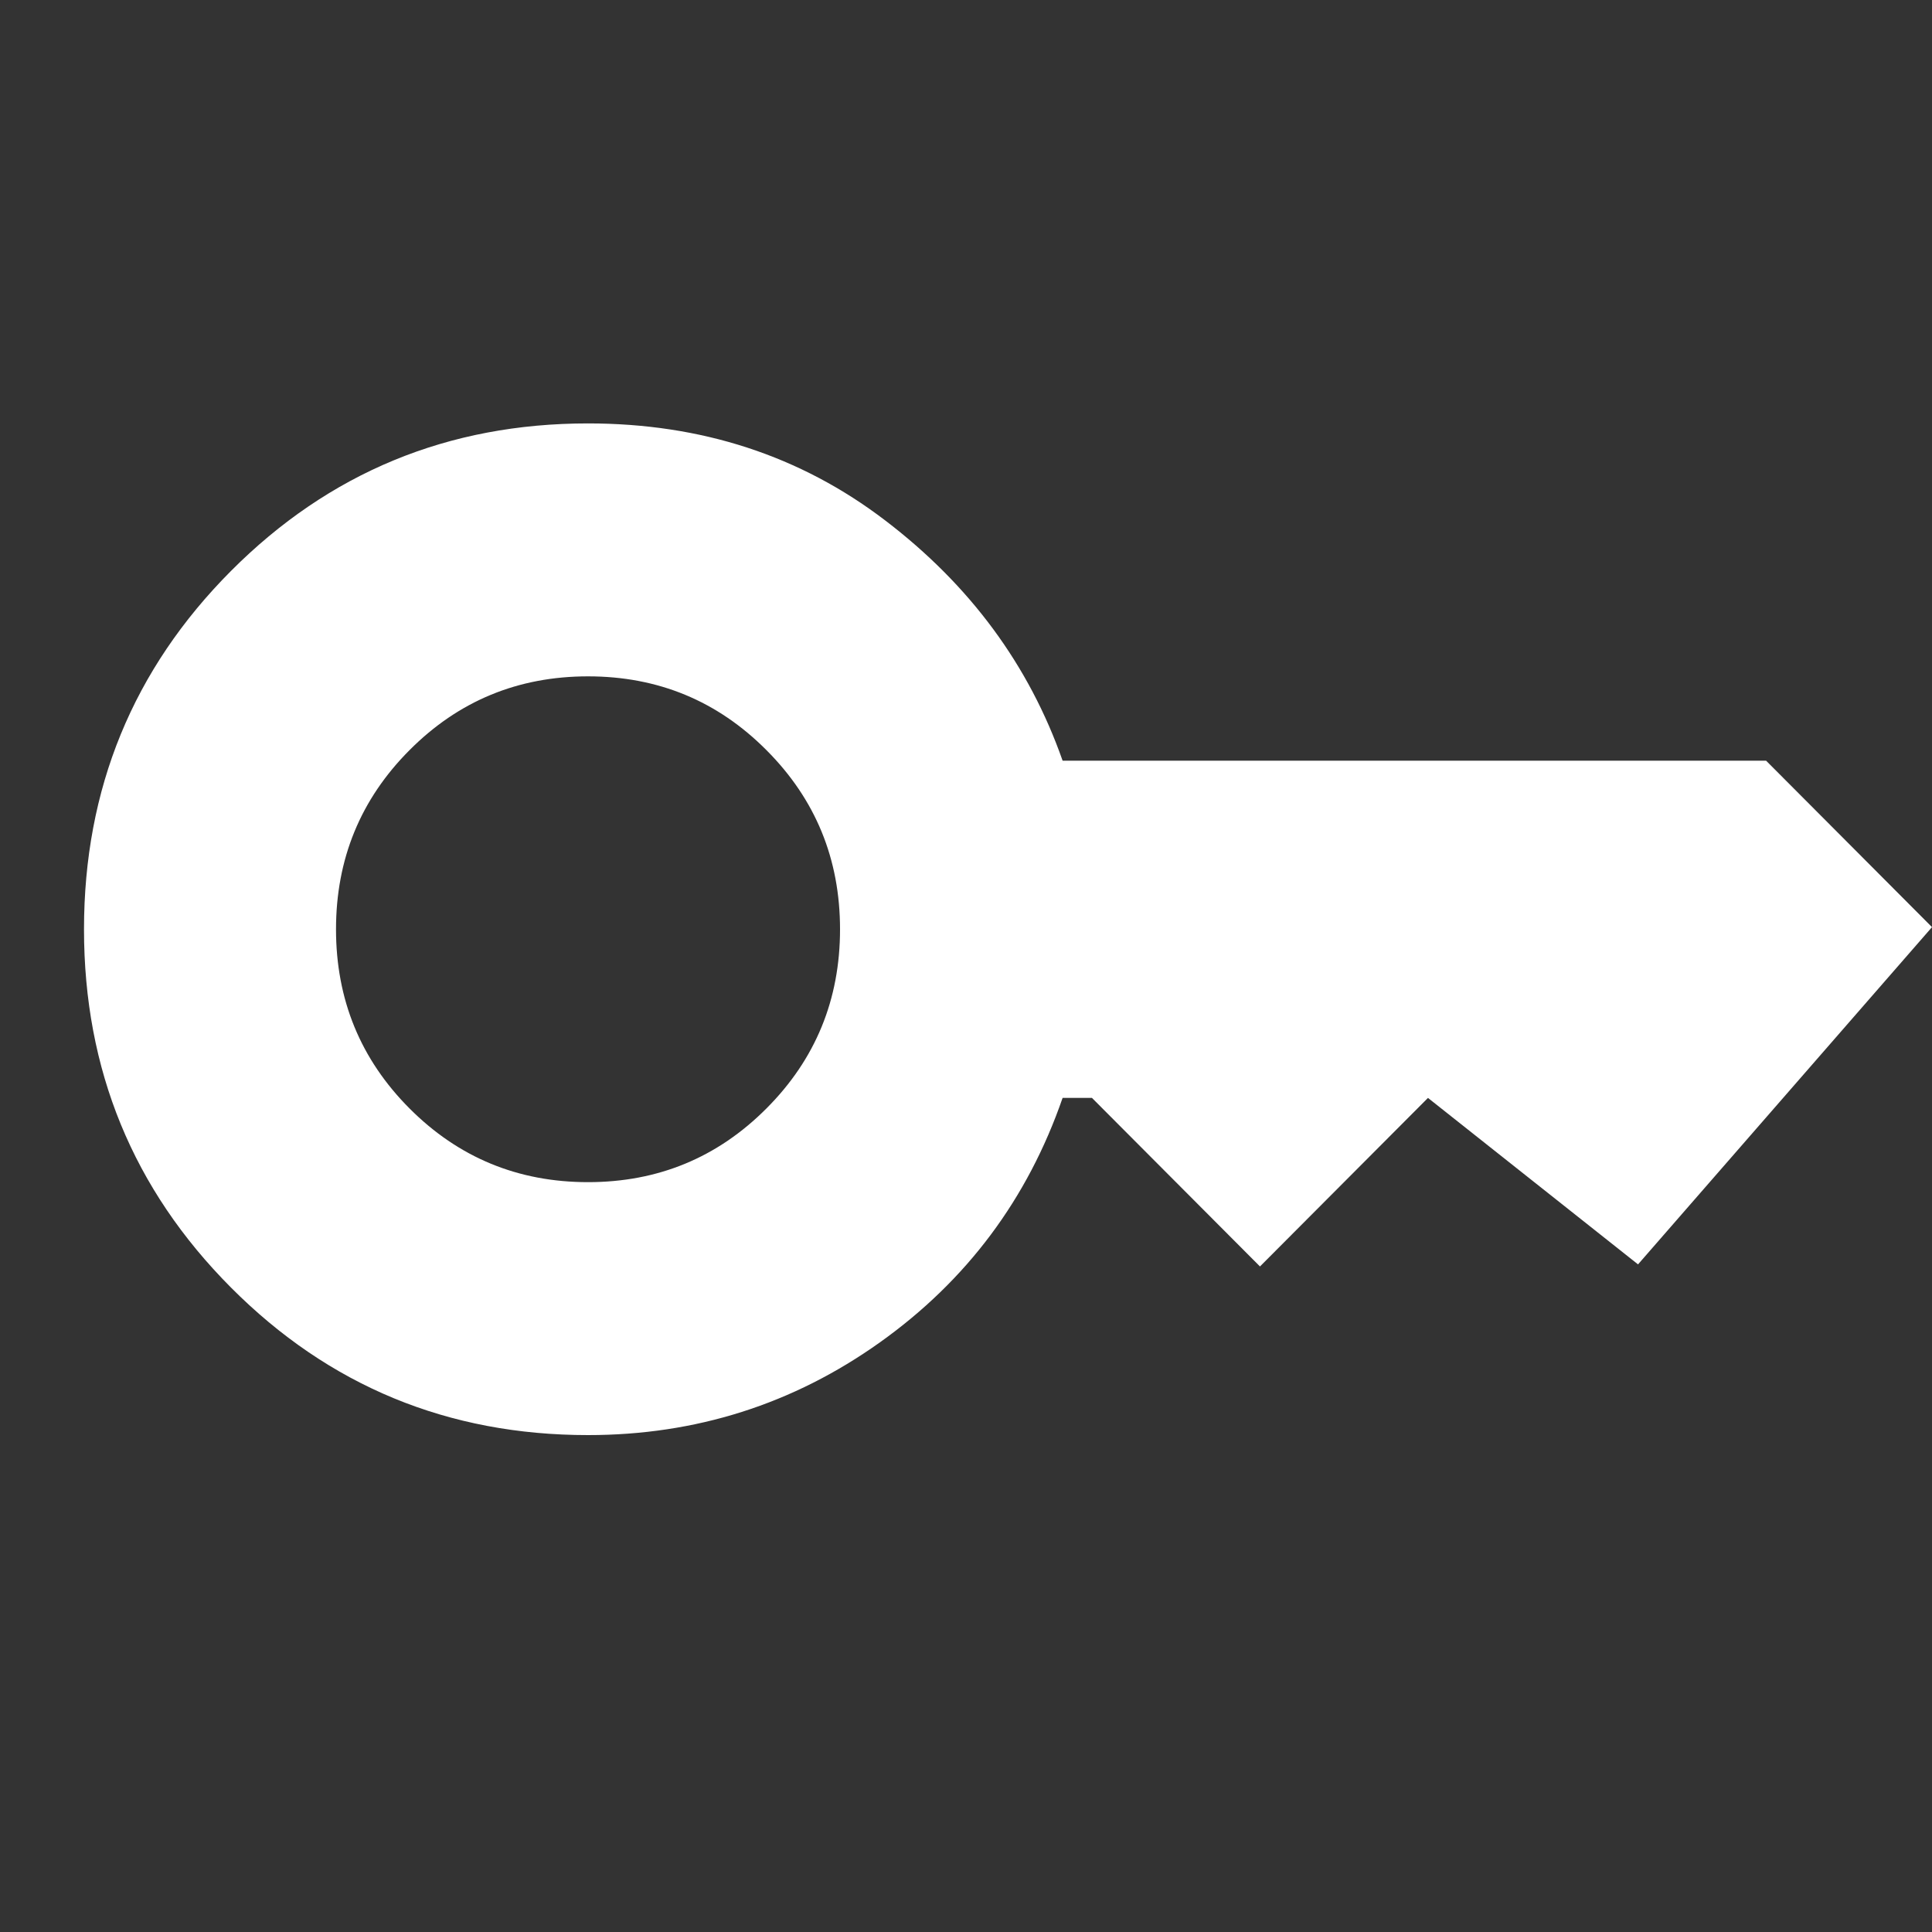<svg width="25" height="25" viewBox="0 0 25 25" fill="none" xmlns="http://www.w3.org/2000/svg">
<rect x="0" y="0" width="25" height="25" fill="#333333" stroke="none"/>
<path d="M7.609 15.297C8.515 15.297 9.284 14.979 9.918 14.343C10.553 13.707 10.87 12.934 10.87 12.025C10.87 11.116 10.553 10.343 9.918 9.707C9.284 9.07 8.515 8.752 7.609 8.752C6.703 8.752 5.933 9.07 5.299 9.707C4.665 10.343 4.348 11.116 4.348 12.025C4.348 12.934 4.665 13.707 5.299 14.343C5.933 14.979 6.703 15.297 7.609 15.297ZM7.609 18.57C5.797 18.57 4.257 17.934 2.989 16.661C1.721 15.388 1.087 13.843 1.087 12.025C1.087 10.207 1.721 8.661 2.989 7.388C4.257 6.116 5.797 5.479 7.609 5.479C9.076 5.479 10.358 5.897 11.454 6.734C12.551 7.57 13.316 8.607 13.75 9.843H22.853L25 11.997L21.196 16.361L18.478 14.207L16.304 16.388L14.13 14.207H13.75C13.297 15.516 12.509 16.57 11.386 17.37C10.263 18.17 9.004 18.57 7.609 18.57Z" fill="white"/>
</svg>
